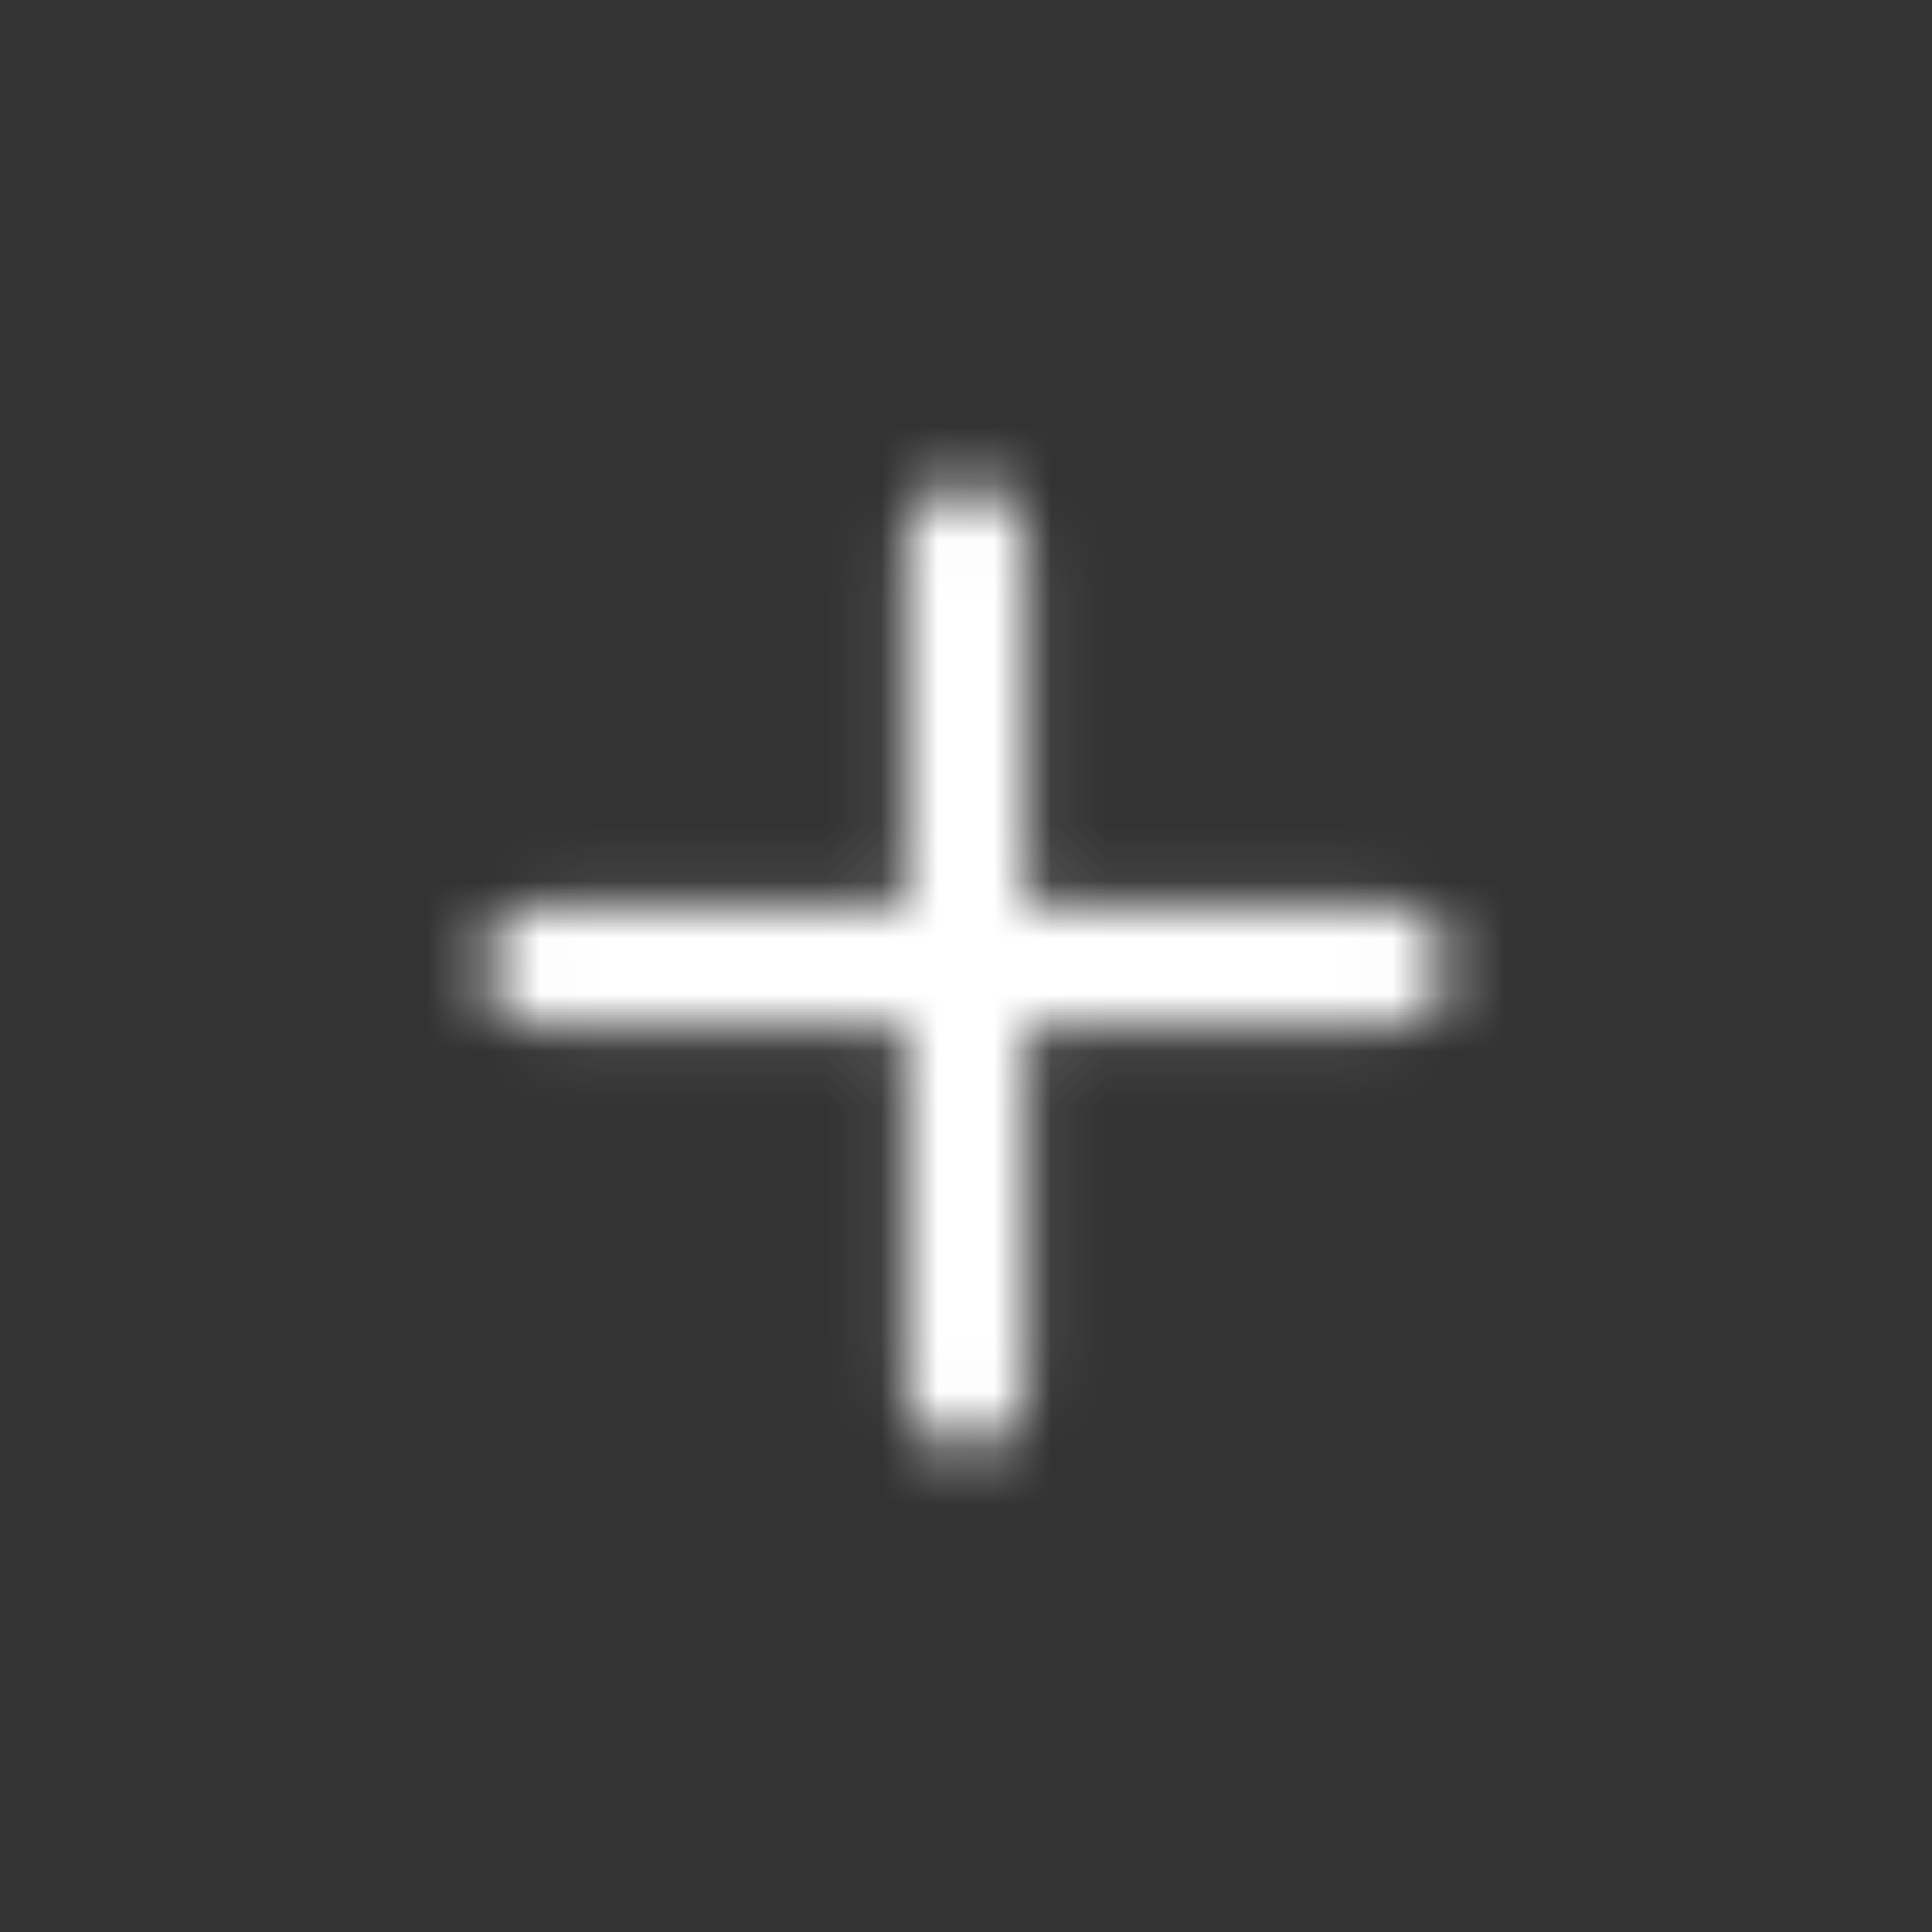 <svg width="34" height="34" viewBox="0 0 34 34" fill="none" xmlns="http://www.w3.org/2000/svg">
<rect x="0" y="0" width="34" height="34" fill="#333333" stroke="none"/>
<mask id="mask0_168_7038" style="mask-type:alpha" maskUnits="userSpaceOnUse" x="0" y="0" width="34" height="34">
<path fill-rule="evenodd" clip-rule="evenodd" d="M17 8.5C17.587 8.5 18.062 8.976 18.062 9.562V15.938H24.438C25.024 15.938 25.5 16.413 25.5 17C25.5 17.587 25.024 18.062 24.438 18.062H18.062V24.438C18.062 25.024 17.587 25.5 17 25.5C16.413 25.5 15.938 25.024 15.938 24.438V18.062H9.562C8.976 18.062 8.5 17.587 8.5 17C8.5 16.413 8.976 15.938 9.562 15.938H15.938V9.562C15.938 8.976 16.413 8.5 17 8.5Z" fill="black" style="fill:black;fill-opacity:1;"/>
</mask>
<g mask="url(#mask0_168_7038)">
<rect width="34" height="34" fill="white" style="fill:white;fill-opacity:1;"/>
</g>
</svg>

